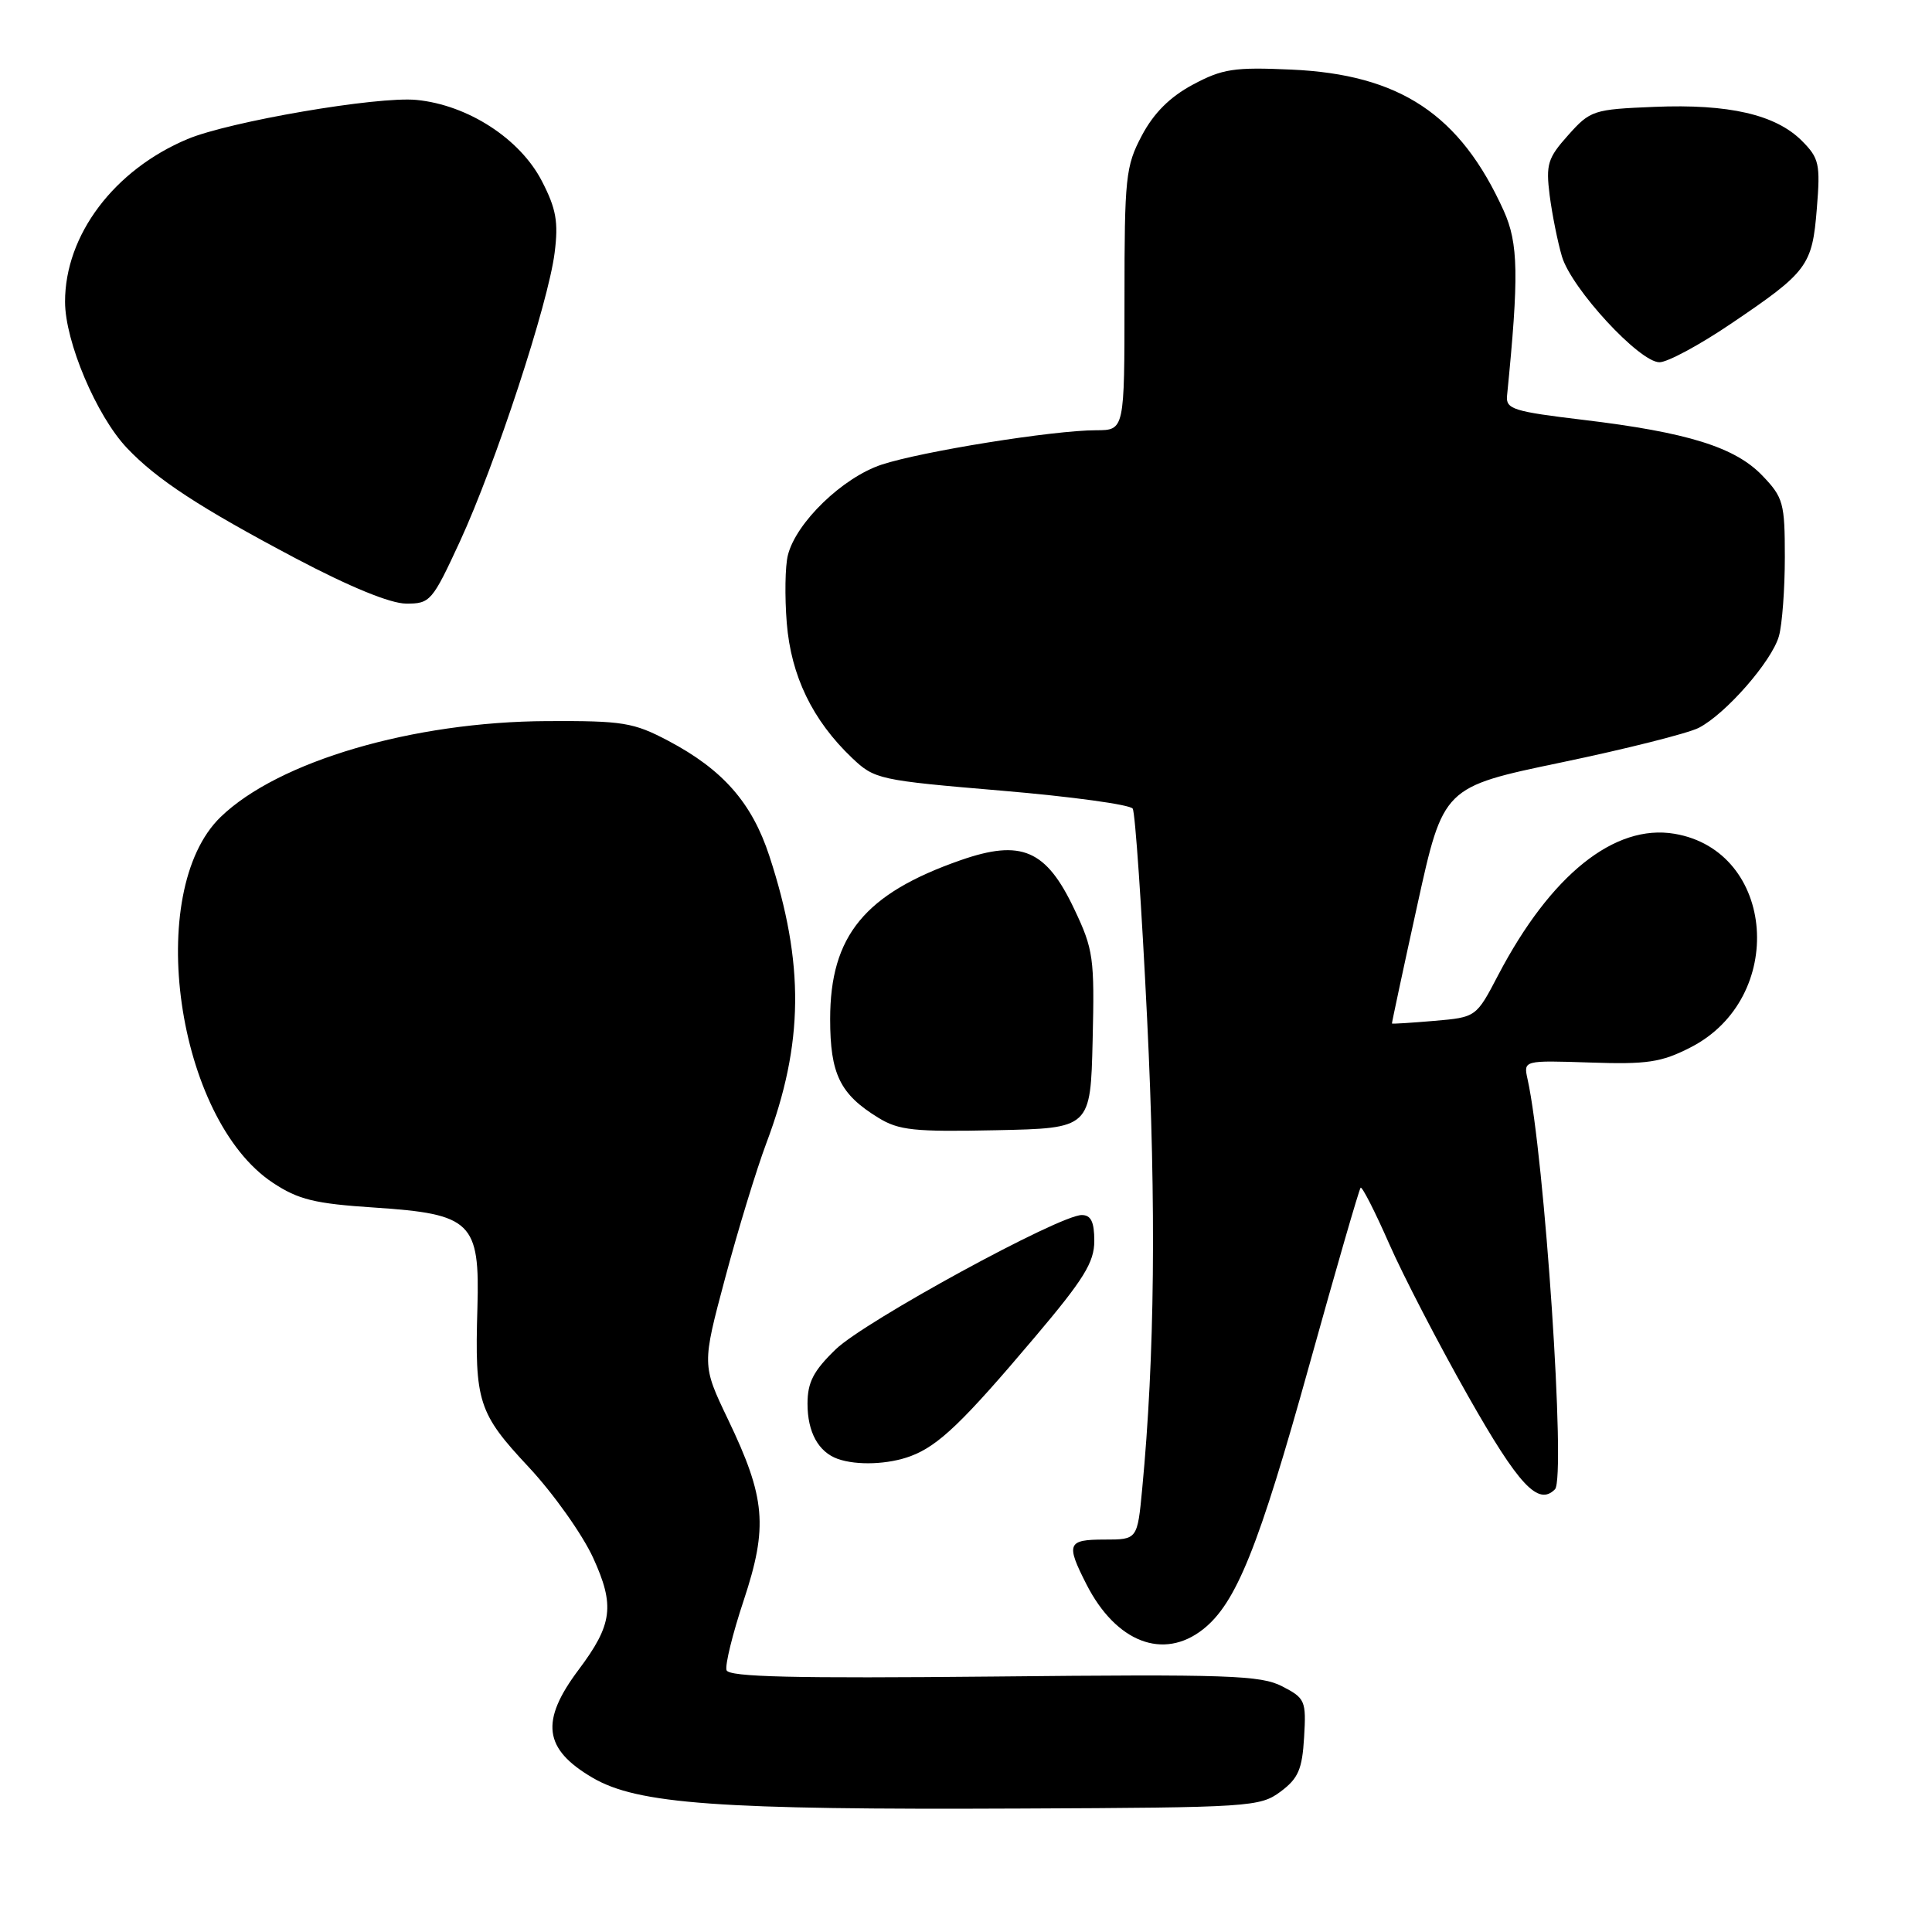 <?xml version="1.0" encoding="UTF-8" standalone="no"?>
<!DOCTYPE svg PUBLIC "-//W3C//DTD SVG 1.1//EN" "http://www.w3.org/Graphics/SVG/1.1/DTD/svg11.dtd" >
<svg xmlns="http://www.w3.org/2000/svg" xmlns:xlink="http://www.w3.org/1999/xlink" version="1.1" viewBox="0 0 256 256">
 <g >
 <path fill="currentColor"
d=" M 169.68 237.40 C 172.03 235.65 172.55 234.45 172.80 230.20 C 173.09 225.35 172.94 225.02 169.90 223.45 C 167.05 221.98 162.77 221.83 131.68 222.15 C 105.16 222.41 96.57 222.21 96.27 221.31 C 96.05 220.65 97.07 216.48 98.55 212.04 C 101.78 202.28 101.45 198.47 96.46 188.07 C 93.01 180.86 93.01 180.86 96.09 169.33 C 97.78 162.99 100.24 154.95 101.55 151.46 C 106.51 138.29 106.62 127.68 101.94 113.41 C 99.63 106.36 95.78 101.98 88.55 98.16 C 83.94 95.73 82.54 95.50 72.50 95.55 C 54.69 95.63 36.87 100.87 29.23 108.26 C 19.07 118.10 23.37 148.26 36.15 156.72 C 39.54 158.96 41.68 159.49 49.63 160.01 C 62.50 160.86 63.59 161.92 63.26 173.29 C 62.89 185.77 63.37 187.25 70.05 194.39 C 73.32 197.89 77.16 203.30 78.59 206.41 C 81.49 212.75 81.17 215.25 76.67 221.25 C 71.55 228.07 72.03 231.76 78.52 235.56 C 84.47 239.05 95.19 239.83 135.18 239.64 C 165.69 239.51 166.96 239.42 169.68 237.40 Z  M 159.40 215.90 C 163.80 212.44 166.77 205.06 173.51 180.81 C 177.04 168.12 180.09 157.58 180.29 157.38 C 180.48 157.18 182.18 160.50 184.05 164.76 C 185.92 169.02 190.64 178.12 194.54 185.00 C 201.24 196.82 203.83 199.59 206.04 197.34 C 207.52 195.84 204.67 153.16 202.41 143.00 C 201.86 140.50 201.86 140.50 210.68 140.79 C 218.26 141.05 220.13 140.77 224.00 138.79 C 236.78 132.27 235.32 112.75 221.88 110.48 C 213.94 109.14 205.47 115.93 198.52 129.20 C 195.60 134.79 195.60 134.79 190.05 135.27 C 187.00 135.53 184.47 135.69 184.44 135.62 C 184.41 135.56 185.92 128.48 187.81 119.89 C 191.24 104.29 191.24 104.29 206.87 101.03 C 215.47 99.24 223.66 97.17 225.08 96.45 C 228.67 94.61 234.79 87.60 235.72 84.28 C 236.15 82.75 236.50 78.04 236.50 73.82 C 236.50 66.66 236.30 65.92 233.53 63.03 C 229.91 59.25 223.62 57.29 209.76 55.63 C 200.55 54.53 199.52 54.21 199.69 52.45 C 201.28 36.51 201.20 32.25 199.25 27.92 C 193.48 15.16 185.50 9.86 171.08 9.22 C 163.52 8.88 161.97 9.12 158.05 11.22 C 155.01 12.85 152.88 14.98 151.30 17.96 C 149.15 22.02 149.00 23.48 149.00 39.66 C 149.00 57.00 149.00 57.00 145.25 57.01 C 139.57 57.01 122.11 59.82 116.81 61.57 C 111.65 63.28 105.48 69.24 104.40 73.56 C 104.03 75.00 103.97 79.04 104.25 82.55 C 104.82 89.57 107.66 95.44 112.90 100.43 C 115.89 103.27 116.44 103.39 132.74 104.77 C 141.96 105.55 149.77 106.62 150.09 107.15 C 150.42 107.68 151.28 120.22 152.00 135.02 C 153.22 159.93 153.01 179.81 151.35 197.25 C 150.71 204.00 150.71 204.00 146.36 204.00 C 141.43 204.00 141.21 204.54 143.97 209.95 C 147.88 217.61 154.15 220.03 159.40 215.90 Z  M 120.68 192.94 C 124.37 191.55 127.58 188.47 137.12 177.18 C 143.62 169.50 145.00 167.26 145.00 164.43 C 145.00 161.90 144.56 161.00 143.34 161.00 C 140.37 161.00 114.61 175.06 110.75 178.78 C 107.78 181.65 107.00 183.16 107.00 186.01 C 107.00 189.77 108.44 192.39 111.00 193.31 C 113.54 194.21 117.73 194.05 120.68 192.94 Z  M 144.78 137.84 C 145.04 126.94 144.89 125.82 142.35 120.47 C 138.62 112.58 135.33 111.17 127.26 113.99 C 114.58 118.42 110.00 124.00 110.00 135.03 C 110.00 142.31 111.30 144.99 116.37 148.10 C 119.09 149.78 121.12 149.99 132.00 149.76 C 144.50 149.50 144.50 149.50 144.78 137.84 Z  M 60.94 71.75 C 65.65 61.54 72.65 40.21 73.49 33.50 C 74.01 29.42 73.70 27.67 71.81 24.01 C 68.91 18.38 61.99 13.90 55.18 13.24 C 49.99 12.74 30.40 16.10 24.84 18.43 C 15.11 22.52 8.61 31.15 8.62 39.99 C 8.62 45.26 12.78 55.09 16.81 59.35 C 20.76 63.53 26.50 67.28 39.19 73.99 C 46.35 77.77 51.72 79.97 53.81 79.98 C 57.00 80.00 57.28 79.67 60.94 71.75 Z  M 229.31 42.93 C 239.53 36.03 240.13 35.23 240.74 27.63 C 241.22 21.71 241.05 20.96 238.75 18.65 C 235.27 15.18 229.07 13.75 219.21 14.16 C 211.13 14.49 210.73 14.62 207.80 17.90 C 205.07 20.95 204.82 21.78 205.34 25.90 C 205.67 28.43 206.40 32.08 206.97 34.00 C 208.24 38.25 217.23 48.00 219.89 48.00 C 220.95 48.00 225.19 45.72 229.31 42.93 Z "/>
</g>
</svg>